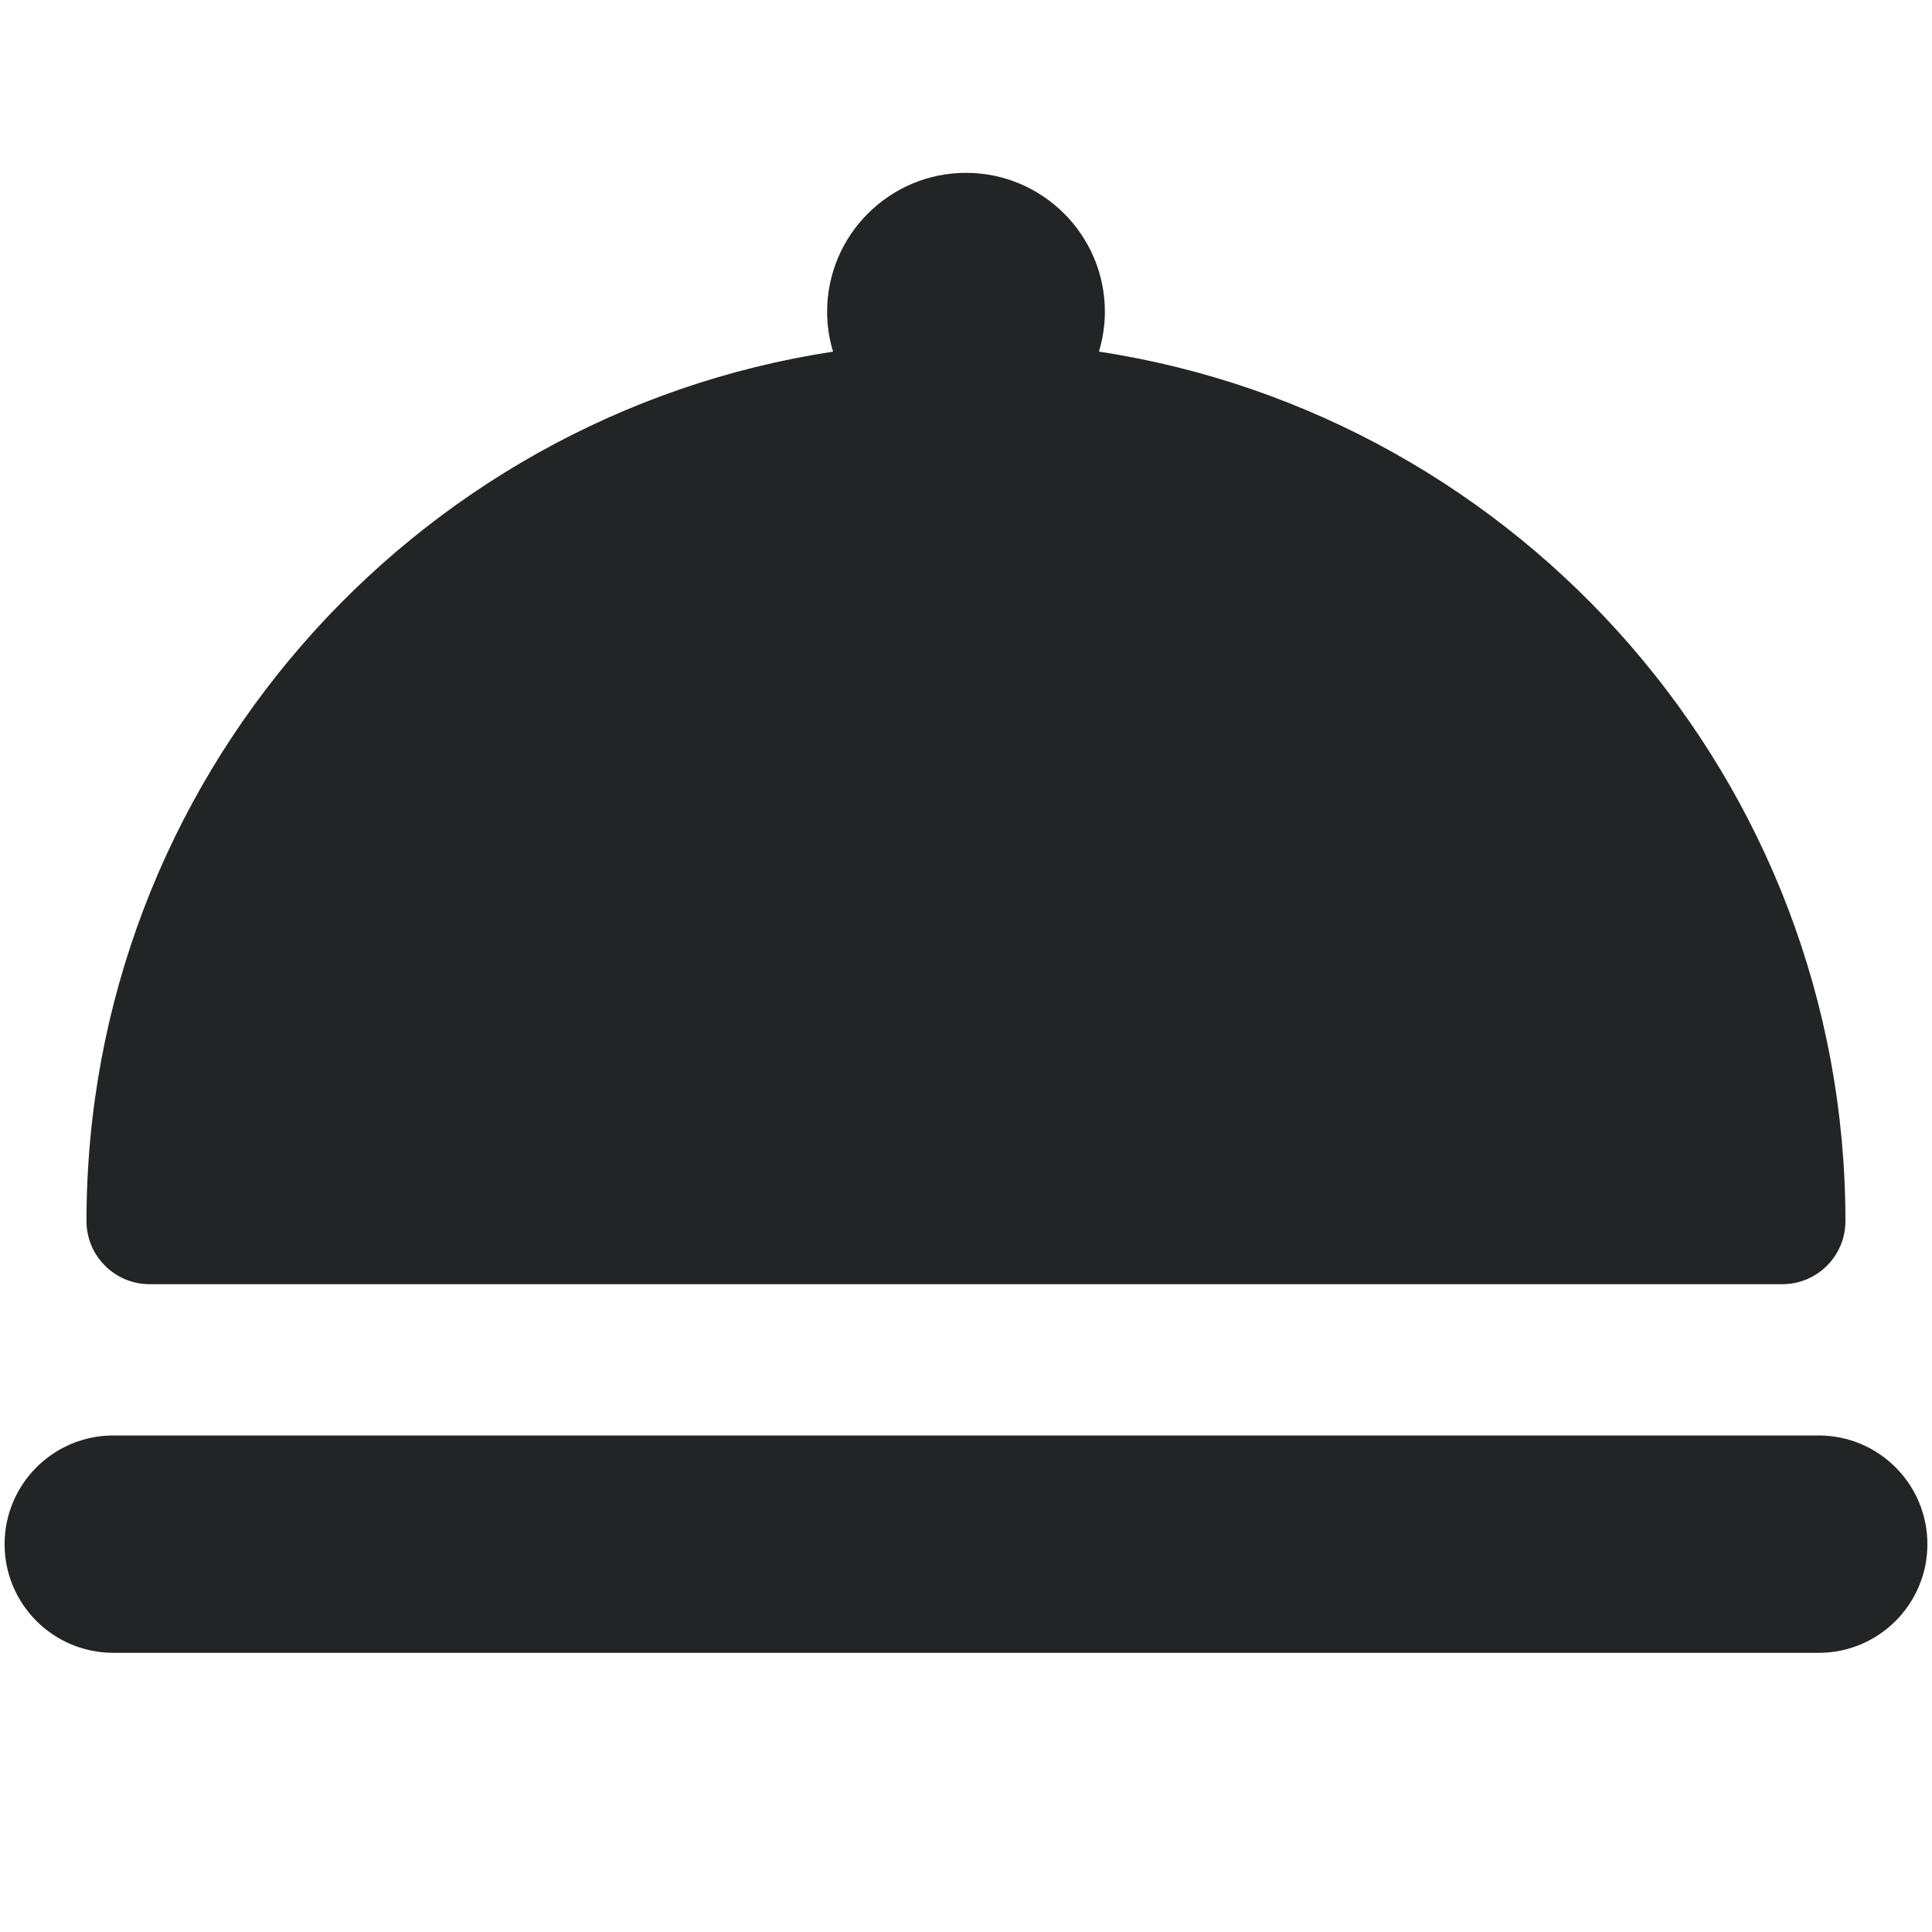 <svg width="26" height="26" viewBox="0 0 26 26" fill="none" xmlns="http://www.w3.org/2000/svg">
<path d="M24.835 16.433C24.835 16.902 24.455 17.282 23.986 17.282H2.014C1.545 17.282 1.164 16.902 1.164 16.433C1.164 10.515 5.53 5.597 11.211 4.732C11.159 4.562 11.131 4.382 11.131 4.195C11.131 3.165 11.97 2.326 13 2.326C14.03 2.326 14.869 3.165 14.869 4.195C14.869 4.382 14.84 4.562 14.789 4.732C20.469 5.597 24.835 10.515 24.835 16.433Z" fill="#232426"/>
<path fill-rule="evenodd" clip-rule="evenodd" d="M0.062 20.781C0.062 19.973 0.717 19.318 1.525 19.318H24.475C25.283 19.318 25.938 19.973 25.938 20.781C25.938 21.588 25.283 22.243 24.475 22.243H1.525C0.717 22.243 0.062 21.588 0.062 20.781Z" fill="#232426"/>
</svg>
